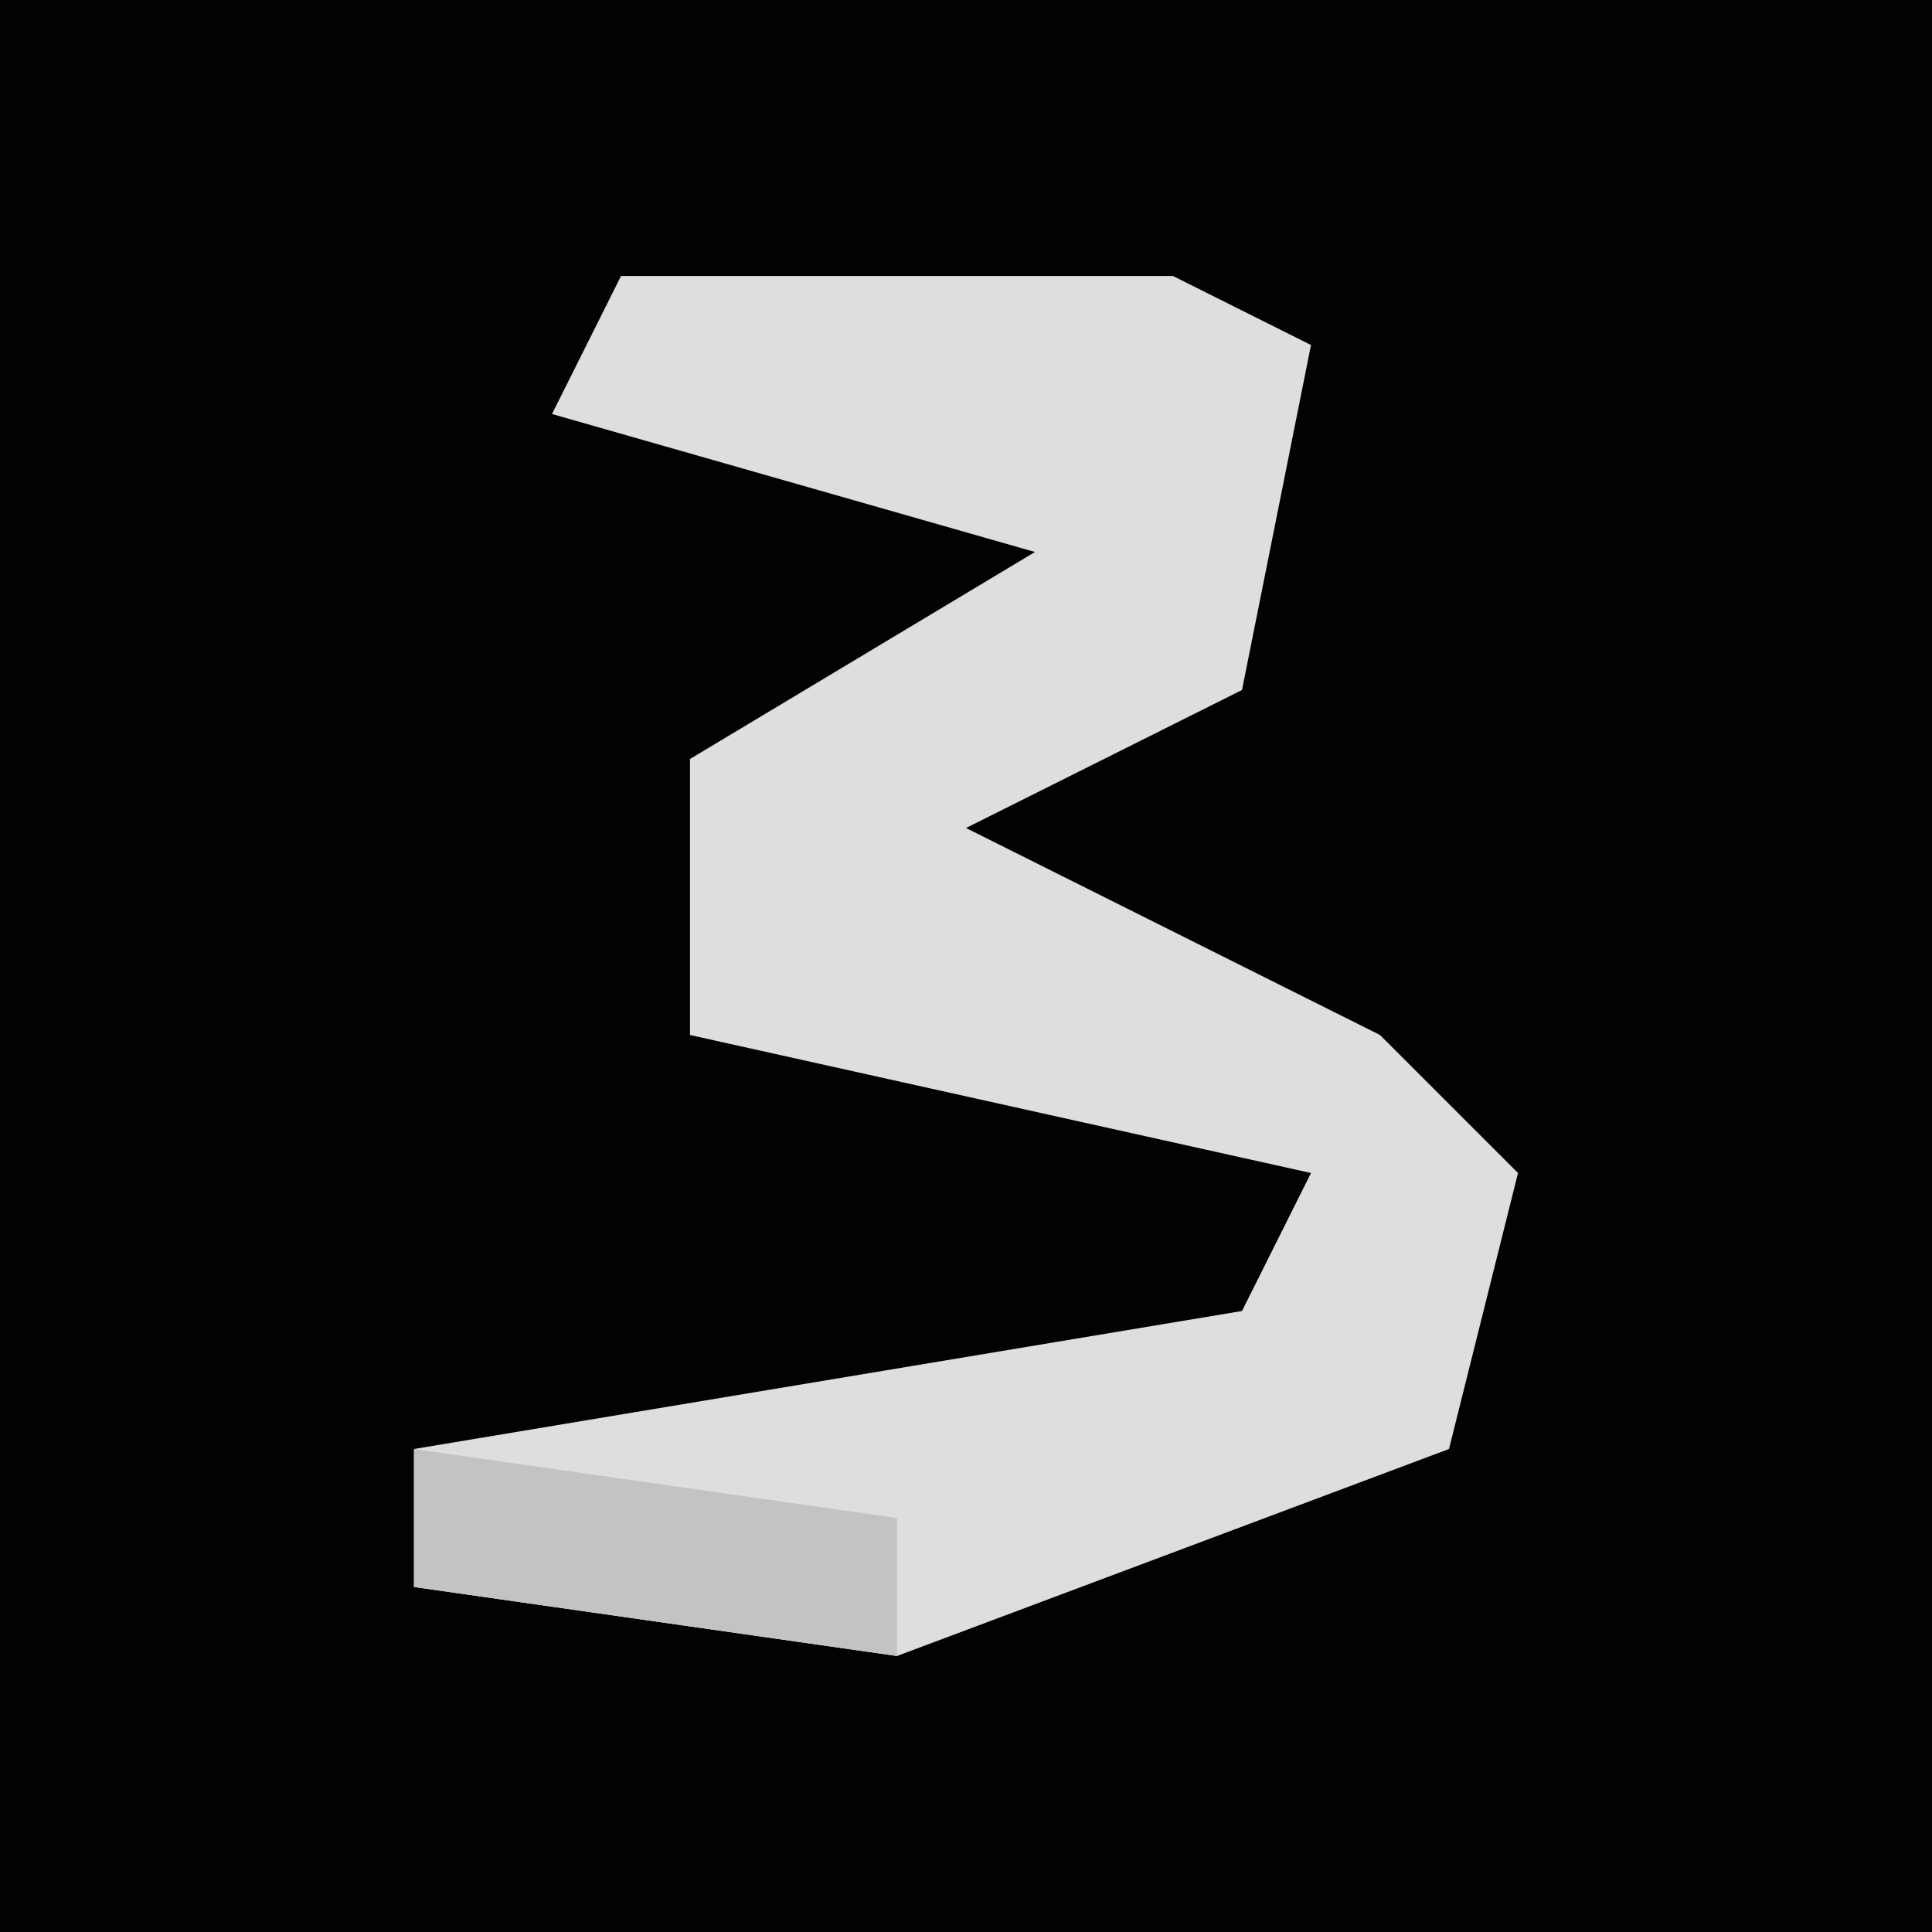 <?xml version="1.0" encoding="UTF-8"?>
<svg version="1.1" xmlns="http://www.w3.org/2000/svg" width="28" height="28">
<path d="M0,0 L28,0 L28,28 L0,28 Z " fill="#020202" transform="translate(0,0)"/>
<path d="M0,0 L8,0 L10,1 L9,6 L5,8 L11,11 L13,13 L12,17 L4,20 L-3,19 L-3,17 L9,15 L10,13 L1,11 L1,7 L6,4 L-1,2 Z " fill="#DEDEDE" transform="translate(9,4)"/>
<path d="M0,0 L7,1 L7,3 L0,2 Z " fill="#C3C3C3" transform="translate(6,21)"/>
</svg>
